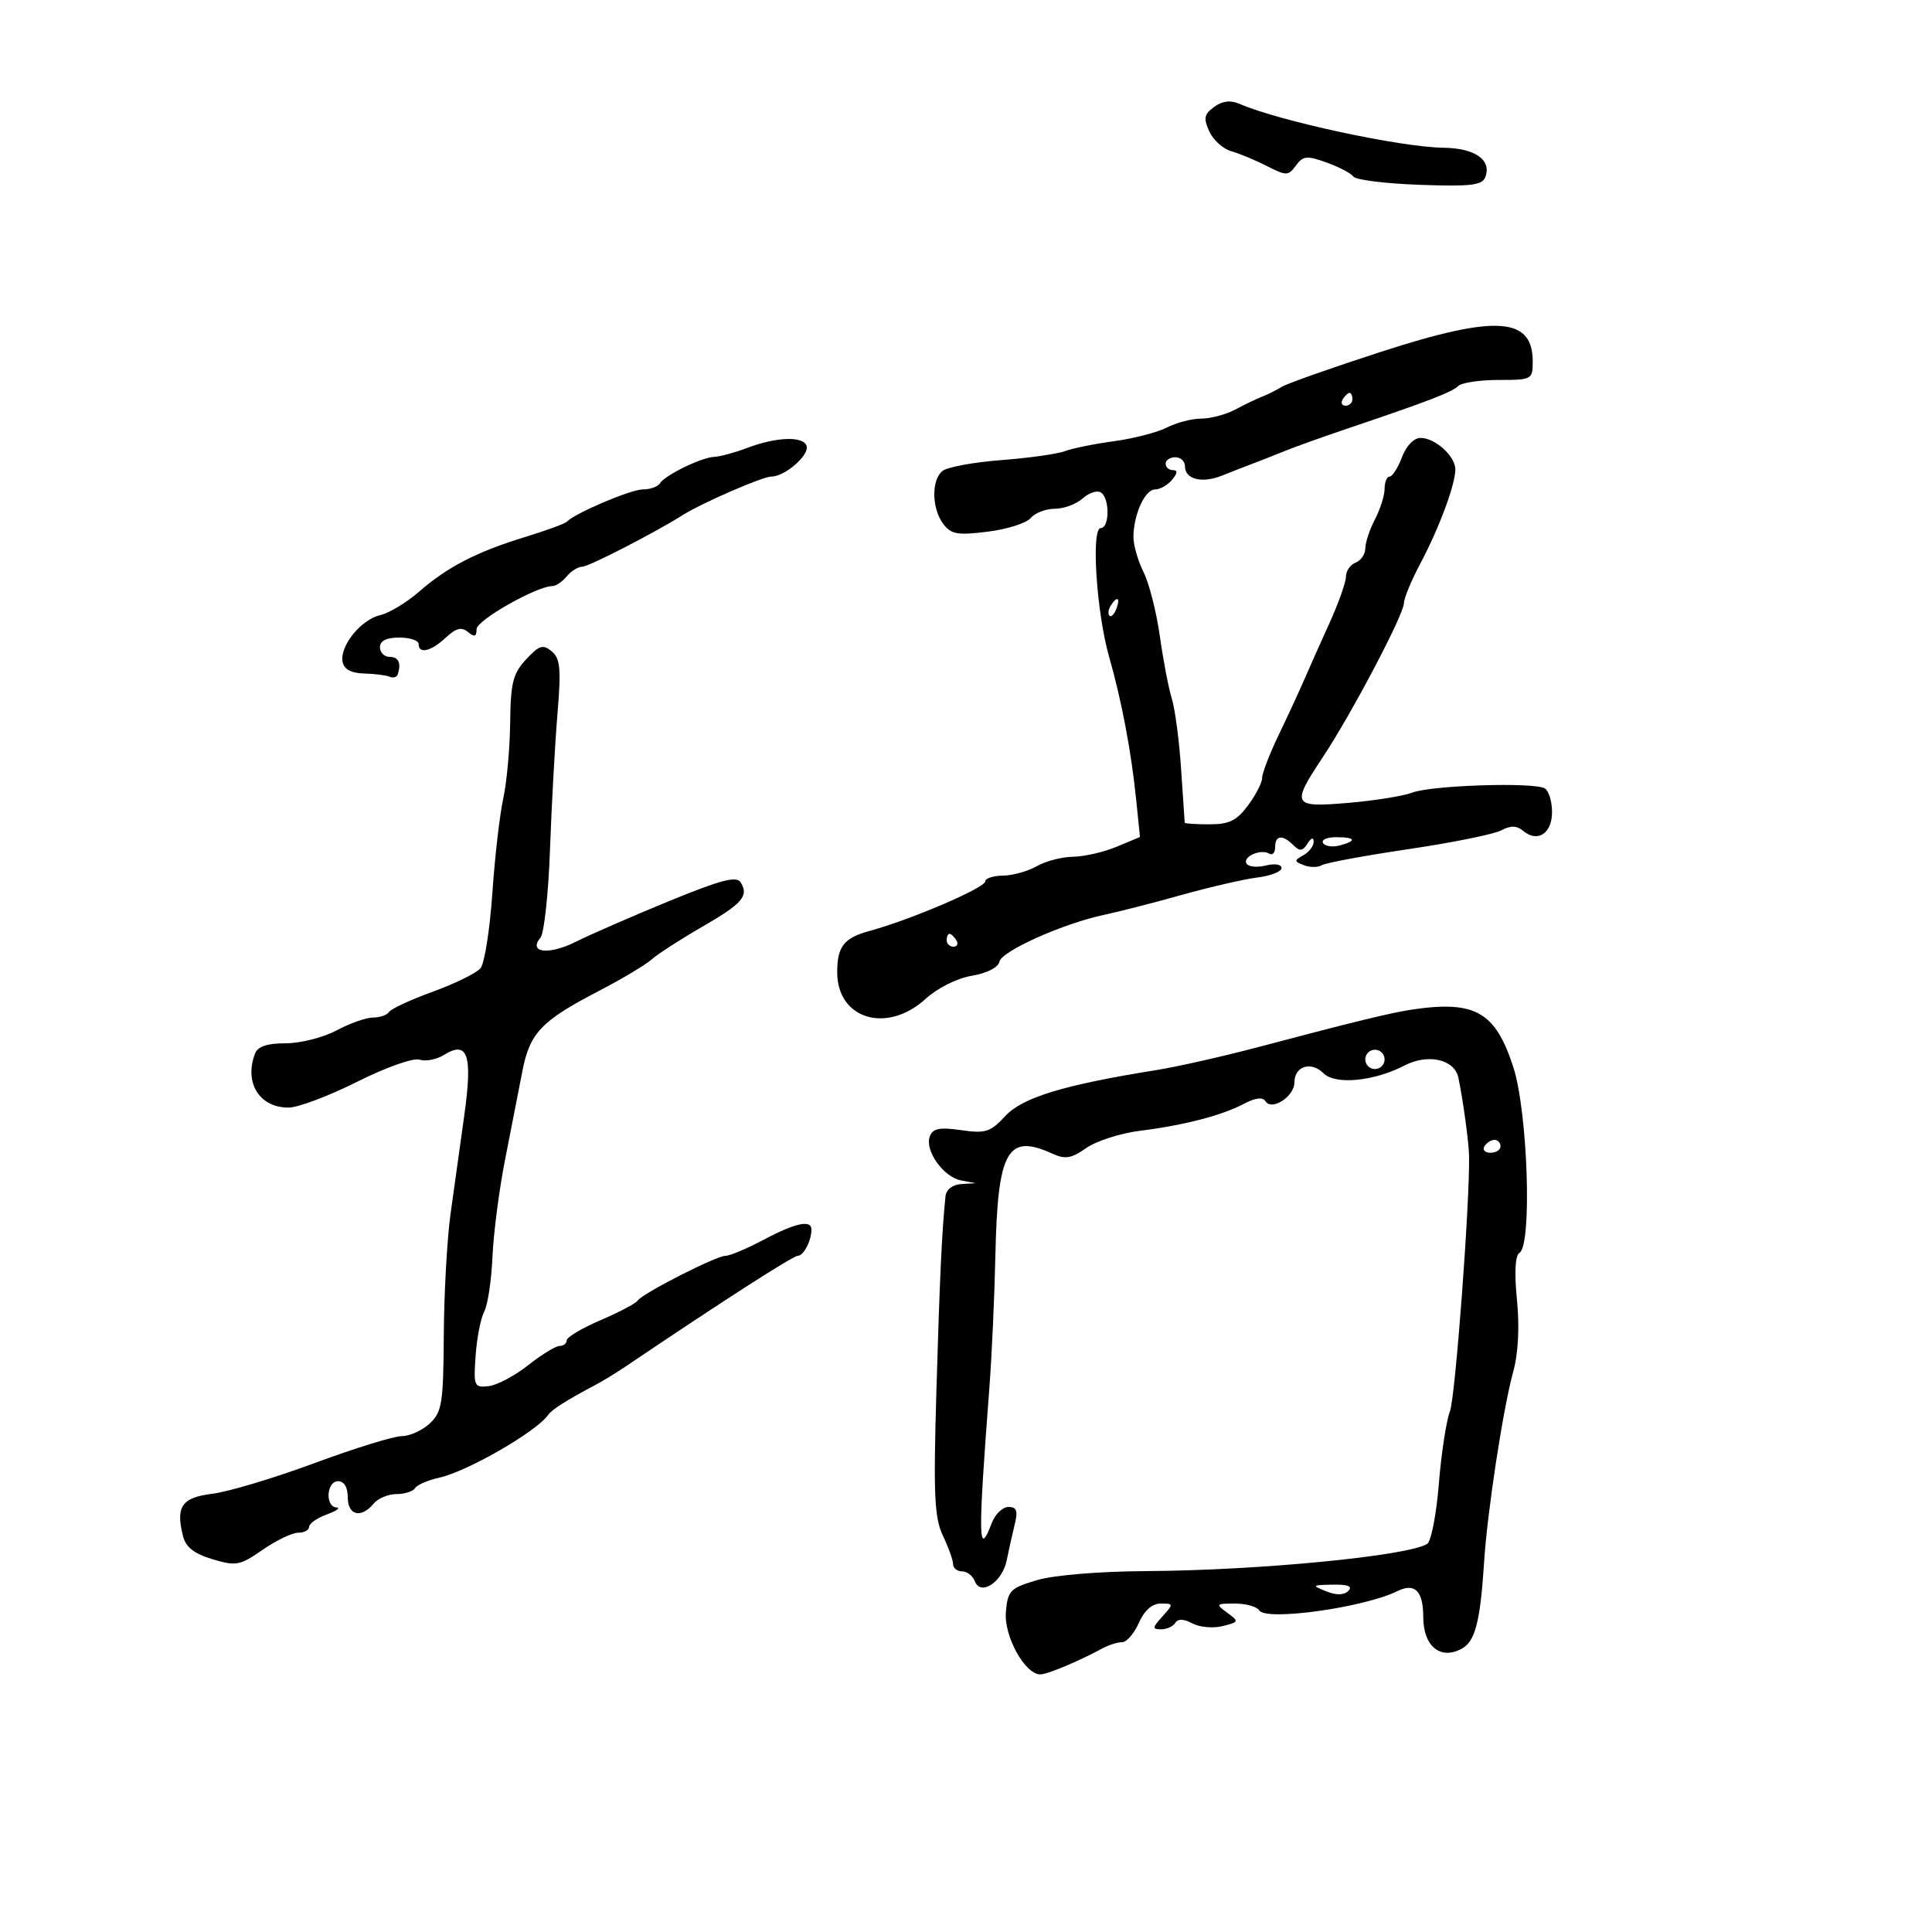<svg xmlns="http://www.w3.org/2000/svg" width="300" height="300" viewBox="0 0 300 300" version="1.1">
	<path d="M 188.536 16.598 C 186.979 17.736, 186.850 18.375, 187.771 20.396 C 188.380 21.733, 189.918 23.121, 191.189 23.482 C 192.460 23.842, 194.954 24.879, 196.731 25.786 C 199.754 27.328, 200.044 27.323, 201.231 25.707 C 202.344 24.192, 202.931 24.134, 206 25.239 C 207.925 25.933, 209.801 26.917, 210.169 27.427 C 210.536 27.937, 215.159 28.509, 220.442 28.699 C 228.368 28.983, 230.149 28.775, 230.635 27.509 C 231.659 24.840, 229.044 23.004, 224.128 22.940 C 217.469 22.855, 198.577 18.786, 192.454 16.120 C 191.068 15.516, 189.804 15.670, 188.536 16.598 M 214.500 54.611 C 206.800 57.106, 199.825 59.567, 199 60.080 C 198.175 60.593, 196.825 61.270, 196 61.585 C 195.175 61.899, 193.306 62.797, 191.846 63.578 C 190.386 64.360, 188.001 65, 186.546 65 C 185.091 65, 182.686 65.622, 181.200 66.383 C 179.715 67.143, 176.025 68.099, 173 68.507 C 169.975 68.915, 166.545 69.610, 165.378 70.051 C 164.211 70.492, 159.746 71.120, 155.456 71.447 C 151.166 71.774, 147.058 72.537, 146.328 73.143 C 144.599 74.578, 144.681 78.995, 146.481 81.372 C 147.690 82.969, 148.702 83.143, 153.379 82.558 C 156.394 82.182, 159.397 81.227, 160.052 80.437 C 160.708 79.647, 162.392 79, 163.794 79 C 165.196 79, 167.137 78.281, 168.108 77.402 C 169.079 76.523, 170.352 76.100, 170.937 76.461 C 172.330 77.322, 172.316 82, 170.921 82 C 169.403 82, 170.259 95.118, 172.226 102 C 174.171 108.803, 175.668 116.718, 176.431 124.234 L 177.014 129.967 173.385 131.484 C 171.389 132.318, 168.348 133.016, 166.628 133.035 C 164.908 133.055, 162.375 133.714, 161 134.500 C 159.625 135.286, 157.262 135.945, 155.750 135.965 C 154.238 135.984, 153 136.382, 153 136.848 C 153 137.855, 141.428 142.815, 135 144.564 C 131.045 145.641, 130 146.979, 130 150.967 C 130 158.265, 137.723 160.586, 143.735 155.095 C 145.561 153.427, 148.612 151.903, 150.899 151.517 C 153.261 151.118, 155.009 150.226, 155.192 149.327 C 155.528 147.672, 165.118 143.390, 171.500 142.044 C 173.700 141.581, 179.100 140.194, 183.500 138.962 C 187.900 137.731, 193.188 136.513, 195.250 136.257 C 197.313 136, 199 135.338, 199 134.787 C 199 134.222, 197.933 134.051, 196.561 134.395 C 195.220 134.732, 193.873 134.603, 193.567 134.108 C 192.901 133.031, 195.796 131.756, 197.090 132.556 C 197.591 132.865, 198 132.416, 198 131.559 C 198 129.681, 199.152 129.552, 200.842 131.242 C 201.830 132.230, 202.275 132.180, 203.026 130.992 C 203.603 130.079, 203.975 129.966, 203.985 130.700 C 203.993 131.360, 203.276 132.306, 202.391 132.801 C 200.928 133.620, 200.936 133.761, 202.481 134.354 C 203.416 134.713, 204.659 134.711, 205.245 134.349 C 205.830 133.987, 211.886 132.865, 218.702 131.855 C 225.518 130.846, 232.003 129.534, 233.112 128.940 C 234.585 128.152, 235.511 128.179, 236.551 129.042 C 238.775 130.888, 241 129.411, 241 126.090 C 241 124.456, 240.496 122.806, 239.880 122.426 C 238.262 121.426, 222.314 121.930, 219.299 123.077 C 217.895 123.610, 213.428 124.327, 209.373 124.670 C 200.660 125.407, 200.453 125.038, 205.403 117.580 C 209.845 110.889, 218 95.402, 218 93.660 C 218 92.911, 219.155 90.126, 220.566 87.472 C 223.456 82.037, 225.964 75.296, 225.985 72.905 C 226.004 70.857, 222.858 68, 220.584 68 C 219.549 68, 218.361 69.234, 217.694 71 C 217.071 72.650, 216.210 74, 215.781 74 C 215.351 74, 215 74.849, 215 75.886 C 215 76.923, 214.328 79.060, 213.506 80.636 C 212.685 82.211, 212.010 84.239, 212.006 85.143 C 212.003 86.047, 211.325 87.045, 210.500 87.362 C 209.675 87.678, 209 88.654, 209 89.531 C 209 90.407, 207.836 93.683, 206.413 96.812 C 204.990 99.940, 203.247 103.850, 202.539 105.500 C 201.831 107.150, 200.063 110.975, 198.610 114 C 197.157 117.025, 195.976 120.081, 195.984 120.790 C 195.993 121.500, 195.015 123.413, 193.812 125.040 C 192.053 127.420, 190.876 128, 187.812 128 C 185.715 128, 183.983 127.888, 183.962 127.750 C 183.942 127.612, 183.691 123.900, 183.406 119.500 C 183.121 115.100, 182.471 110.150, 181.962 108.500 C 181.454 106.850, 180.613 102.465, 180.095 98.756 C 179.577 95.047, 178.443 90.590, 177.576 88.852 C 176.709 87.115, 176 84.666, 176 83.411 C 176 79.939, 177.782 76, 179.353 76 C 180.124 76, 181.315 75.325, 182 74.500 C 182.860 73.464, 182.898 73, 182.122 73 C 181.505 73, 181 72.550, 181 72 C 181 71.450, 181.675 71, 182.500 71 C 183.325 71, 184 71.627, 184 72.393 C 184 74.437, 186.634 75.103, 189.762 73.849 C 191.268 73.245, 193.400 72.413, 194.500 72 C 195.600 71.587, 197.847 70.703, 199.494 70.035 C 201.141 69.367, 205.641 67.757, 209.494 66.457 C 221.689 62.343, 225.474 60.886, 226.450 59.930 C 226.972 59.418, 229.785 59, 232.700 59 C 237.872 59, 238 58.931, 238 56.122 C 238 49.214, 232.292 48.847, 214.500 54.611 M 208.500 62 C 208.160 62.550, 208.359 63, 208.941 63 C 209.523 63, 210 62.550, 210 62 C 210 61.450, 209.802 61, 209.559 61 C 209.316 61, 208.840 61.450, 208.500 62 M 116 69.563 C 114.075 70.291, 111.782 70.913, 110.904 70.944 C 108.936 71.013, 103.249 73.788, 102.461 75.063 C 102.142 75.578, 100.945 76, 99.801 76 C 97.936 76, 89.260 79.696, 88 81.026 C 87.725 81.317, 84.800 82.383, 81.500 83.397 C 73.984 85.704, 69.465 88.040, 65.029 91.910 C 63.119 93.576, 60.419 95.200, 59.029 95.519 C 56.042 96.206, 52.725 100.334, 53.196 102.778 C 53.417 103.925, 54.524 104.526, 56.514 104.579 C 58.156 104.622, 59.950 104.847, 60.500 105.079 C 61.050 105.311, 61.612 105.162, 61.750 104.750 C 62.342 102.974, 61.899 102, 60.500 102 C 59.675 102, 59 101.325, 59 100.500 C 59 99.500, 60 99, 62 99 C 63.650 99, 65 99.450, 65 100 C 65 101.605, 66.914 101.158, 69.211 99.018 C 70.815 97.524, 71.666 97.308, 72.669 98.140 C 73.680 98.979, 74 98.872, 74 97.695 C 74 96.306, 83.364 91, 85.816 91 C 86.332 91, 87.315 90.325, 88 89.500 C 88.685 88.675, 89.767 88, 90.405 88 C 91.406 88, 101.520 82.806, 106 79.991 C 109.055 78.072, 118.420 74, 119.779 74 C 121.883 74, 125.720 70.659, 125.247 69.240 C 124.729 67.686, 120.577 67.831, 116 69.563 M 172.459 94.067 C 172.096 94.653, 172.014 95.348, 172.276 95.610 C 172.538 95.872, 173.019 95.392, 173.345 94.543 C 174.021 92.781, 173.445 92.471, 172.459 94.067 M 81.687 102.393 C 79.647 104.594, 79.287 106.028, 79.217 112.235 C 79.172 116.231, 78.688 121.525, 78.143 124 C 77.597 126.475, 76.834 133.105, 76.448 138.733 C 76.061 144.362, 75.240 149.582, 74.622 150.334 C 74.005 151.087, 70.678 152.728, 67.229 153.981 C 63.780 155.234, 60.716 156.651, 60.420 157.130 C 60.124 157.608, 59.007 158, 57.937 158 C 56.868 158, 54.314 158.900, 52.261 160 C 50.209 161.100, 46.659 162, 44.372 162 C 41.503 162, 40.026 162.490, 39.607 163.582 C 37.867 168.116, 40.283 172.010, 44.821 171.985 C 46.295 171.977, 51.077 170.175, 55.450 167.981 C 59.903 165.747, 64.164 164.235, 65.137 164.544 C 66.093 164.847, 67.792 164.522, 68.912 163.823 C 72.638 161.496, 73.413 163.773, 72.096 173.180 C 71.456 177.756, 70.494 184.650, 69.959 188.500 C 69.424 192.350, 68.953 200.804, 68.912 207.287 C 68.844 217.932, 68.632 219.264, 66.730 221.037 C 65.571 222.117, 63.618 223, 62.389 223 C 61.161 223, 55.058 224.887, 48.828 227.194 C 42.597 229.500, 35.480 231.638, 33.011 231.944 C 28.216 232.538, 27.259 233.913, 28.421 238.542 C 28.848 240.241, 30.158 241.267, 32.987 242.114 C 36.653 243.213, 37.247 243.101, 40.781 240.652 C 42.886 239.193, 45.371 238, 46.304 238 C 47.237 238, 48 237.588, 48 237.083 C 48 236.579, 49.238 235.715, 50.750 235.162 C 52.263 234.610, 52.938 234.122, 52.250 234.079 C 50.454 233.966, 50.697 230, 52.500 230 C 53.433 230, 54 230.944, 54 232.500 C 54 235.309, 56.069 235.826, 58 233.500 C 58.685 232.675, 60.288 232, 61.563 232 C 62.839 232, 64.139 231.585, 64.452 231.077 C 64.766 230.569, 66.450 229.840, 68.194 229.457 C 72.552 228.500, 83.327 222.292, 85.115 219.708 C 85.697 218.867, 87.992 217.412, 92.500 215.028 C 93.600 214.446, 95.657 213.189, 97.071 212.235 C 112.015 202.150, 123.136 195, 123.878 195 C 124.784 195, 126 192.660, 126 190.918 C 126 189.358, 123.500 189.892, 118.596 192.500 C 116.010 193.875, 113.343 195, 112.670 195 C 111.207 195, 99.715 200.861, 99 201.972 C 98.725 202.399, 96.138 203.761, 93.250 204.998 C 90.362 206.234, 88 207.641, 88 208.123 C 88 208.605, 87.502 209, 86.894 209 C 86.286 209, 84.088 210.346, 82.011 211.991 C 79.934 213.636, 77.170 215.099, 75.867 215.241 C 73.619 215.487, 73.518 215.250, 73.854 210.500 C 74.048 207.750, 74.652 204.665, 75.195 203.645 C 75.738 202.624, 76.313 198.799, 76.471 195.145 C 76.629 191.490, 77.515 184.675, 78.440 180 C 79.366 175.325, 80.564 169.198, 81.104 166.384 C 82.255 160.390, 84.023 158.530, 92.995 153.872 C 96.567 152.017, 100.251 149.818, 101.181 148.985 C 102.111 148.152, 105.592 145.902, 108.916 143.985 C 115.296 140.306, 116.319 139.134, 115.005 137.007 C 114.372 135.984, 111.927 136.627, 103.847 139.943 C 98.156 142.279, 91.653 145.115, 89.396 146.245 C 85.201 148.344, 81.964 147.953, 83.930 145.584 C 84.495 144.904, 85.158 138.756, 85.403 131.923 C 85.648 125.091, 86.166 115.666, 86.554 110.980 C 87.147 103.822, 87.005 102.249, 85.667 101.139 C 84.309 100.012, 83.722 100.197, 81.687 102.393 M 205.442 130.906 C 205.750 131.404, 206.902 131.577, 208.001 131.289 C 210.753 130.570, 210.505 130, 207.441 130 C 206.034 130, 205.134 130.408, 205.442 130.906 M 147 146 C 147 146.550, 147.477 147, 148.059 147 C 148.641 147, 148.840 146.550, 148.500 146 C 148.160 145.450, 147.684 145, 147.441 145 C 147.198 145, 147 145.450, 147 146 M 219.500 156.730 C 216.156 157.210, 210.301 158.633, 195.500 162.560 C 190 164.020, 182.800 165.646, 179.500 166.173 C 165.192 168.460, 158.782 170.410, 156.114 173.287 C 153.791 175.791, 153.026 176.036, 149.243 175.490 C 145.905 175.008, 144.855 175.215, 144.383 176.445 C 143.548 178.621, 146.478 182.764, 149.225 183.291 L 151.500 183.728 149.250 183.864 C 147.906 183.945, 146.926 184.705, 146.817 185.750 C 146.264 191.017, 145.917 198.427, 145.408 215.824 C 144.929 232.178, 145.085 235.659, 146.421 238.475 C 147.290 240.305, 148 242.297, 148 242.901 C 148 243.506, 148.627 244, 149.393 244 C 150.159 244, 151.052 244.694, 151.378 245.543 C 152.277 247.886, 155.643 245.663, 156.322 242.278 C 156.628 240.750, 157.184 238.262, 157.556 236.750 C 158.087 234.592, 157.880 234, 156.592 234 C 155.689 234, 154.523 235.125, 154 236.500 C 151.888 242.055, 151.835 239.074, 153.630 215.500 C 154.007 210.550, 154.426 201.325, 154.562 195 C 154.912 178.666, 156.417 175.955, 163.374 179.124 C 165.410 180.052, 166.336 179.902, 168.671 178.265 C 170.227 177.175, 173.975 175.970, 177 175.589 C 183.927 174.717, 189.732 173.209, 193.181 171.385 C 194.926 170.463, 196.082 170.324, 196.492 170.987 C 197.460 172.554, 201 170.265, 201 168.072 C 201 165.542, 203.591 164.734, 205.520 166.663 C 207.348 168.491, 213.332 167.914, 218.096 165.450 C 221.761 163.555, 225.867 164.493, 226.460 167.361 C 227.201 170.940, 228.079 177.382, 228.116 179.500 C 228.242 186.823, 225.981 216.984, 225.143 219.158 C 224.580 220.620, 223.805 225.695, 223.420 230.436 C 223.035 235.176, 222.223 239.362, 221.615 239.738 C 218.575 241.617, 195.398 243.860, 178 243.959 C 170.678 244.001, 163.636 244.585, 161 245.370 C 156.850 246.605, 156.476 246.989, 156.192 250.316 C 155.873 254.055, 159.153 260, 161.534 260 C 162.629 260, 167.413 257.996, 171.236 255.936 C 172.191 255.421, 173.544 255, 174.242 255 C 174.941 255, 176.109 253.650, 176.840 252 C 177.699 250.060, 178.899 249, 180.239 249 C 182.247 249, 182.255 249.061, 180.500 251 C 178.924 252.742, 178.896 253, 180.286 253 C 181.164 253, 182.161 252.549, 182.502 251.997 C 182.911 251.335, 183.811 251.364, 185.154 252.082 C 186.272 252.681, 188.381 252.870, 189.842 252.504 C 192.403 251.861, 192.428 251.786, 190.558 250.419 C 188.731 249.083, 188.801 249, 191.750 249 C 193.473 249, 195.177 249.477, 195.537 250.060 C 196.584 251.754, 211.837 249.623, 217 247.061 C 219.678 245.732, 221 247.050, 221 251.048 C 221 255.609, 223.629 257.804, 226.957 256.023 C 229.070 254.892, 229.853 251.865, 230.455 242.500 C 230.959 234.653, 233.403 218.691, 234.970 213.003 C 235.757 210.148, 235.970 206.075, 235.553 201.844 C 235.132 197.567, 235.273 194.949, 235.948 194.532 C 237.923 193.312, 237.235 172.642, 234.988 165.709 C 232.218 157.158, 229.102 155.352, 219.500 156.730 M 212 164.500 C 212 165.325, 212.675 166, 213.500 166 C 214.325 166, 215 165.325, 215 164.500 C 215 163.675, 214.325 163, 213.500 163 C 212.675 163, 212 163.675, 212 164.500 M 230.500 178 C 230.160 178.550, 230.584 179, 231.441 179 C 232.298 179, 233 178.550, 233 178 C 233 177.450, 232.577 177, 232.059 177 C 231.541 177, 230.840 177.450, 230.500 178 M 205.920 247.094 C 207.522 247.734, 208.687 247.713, 209.370 247.030 C 210.077 246.323, 209.318 246.020, 206.950 246.063 C 203.708 246.123, 203.646 246.185, 205.920 247.094" stroke="none" fill="black" fill-rule="evenodd"/>
</svg>